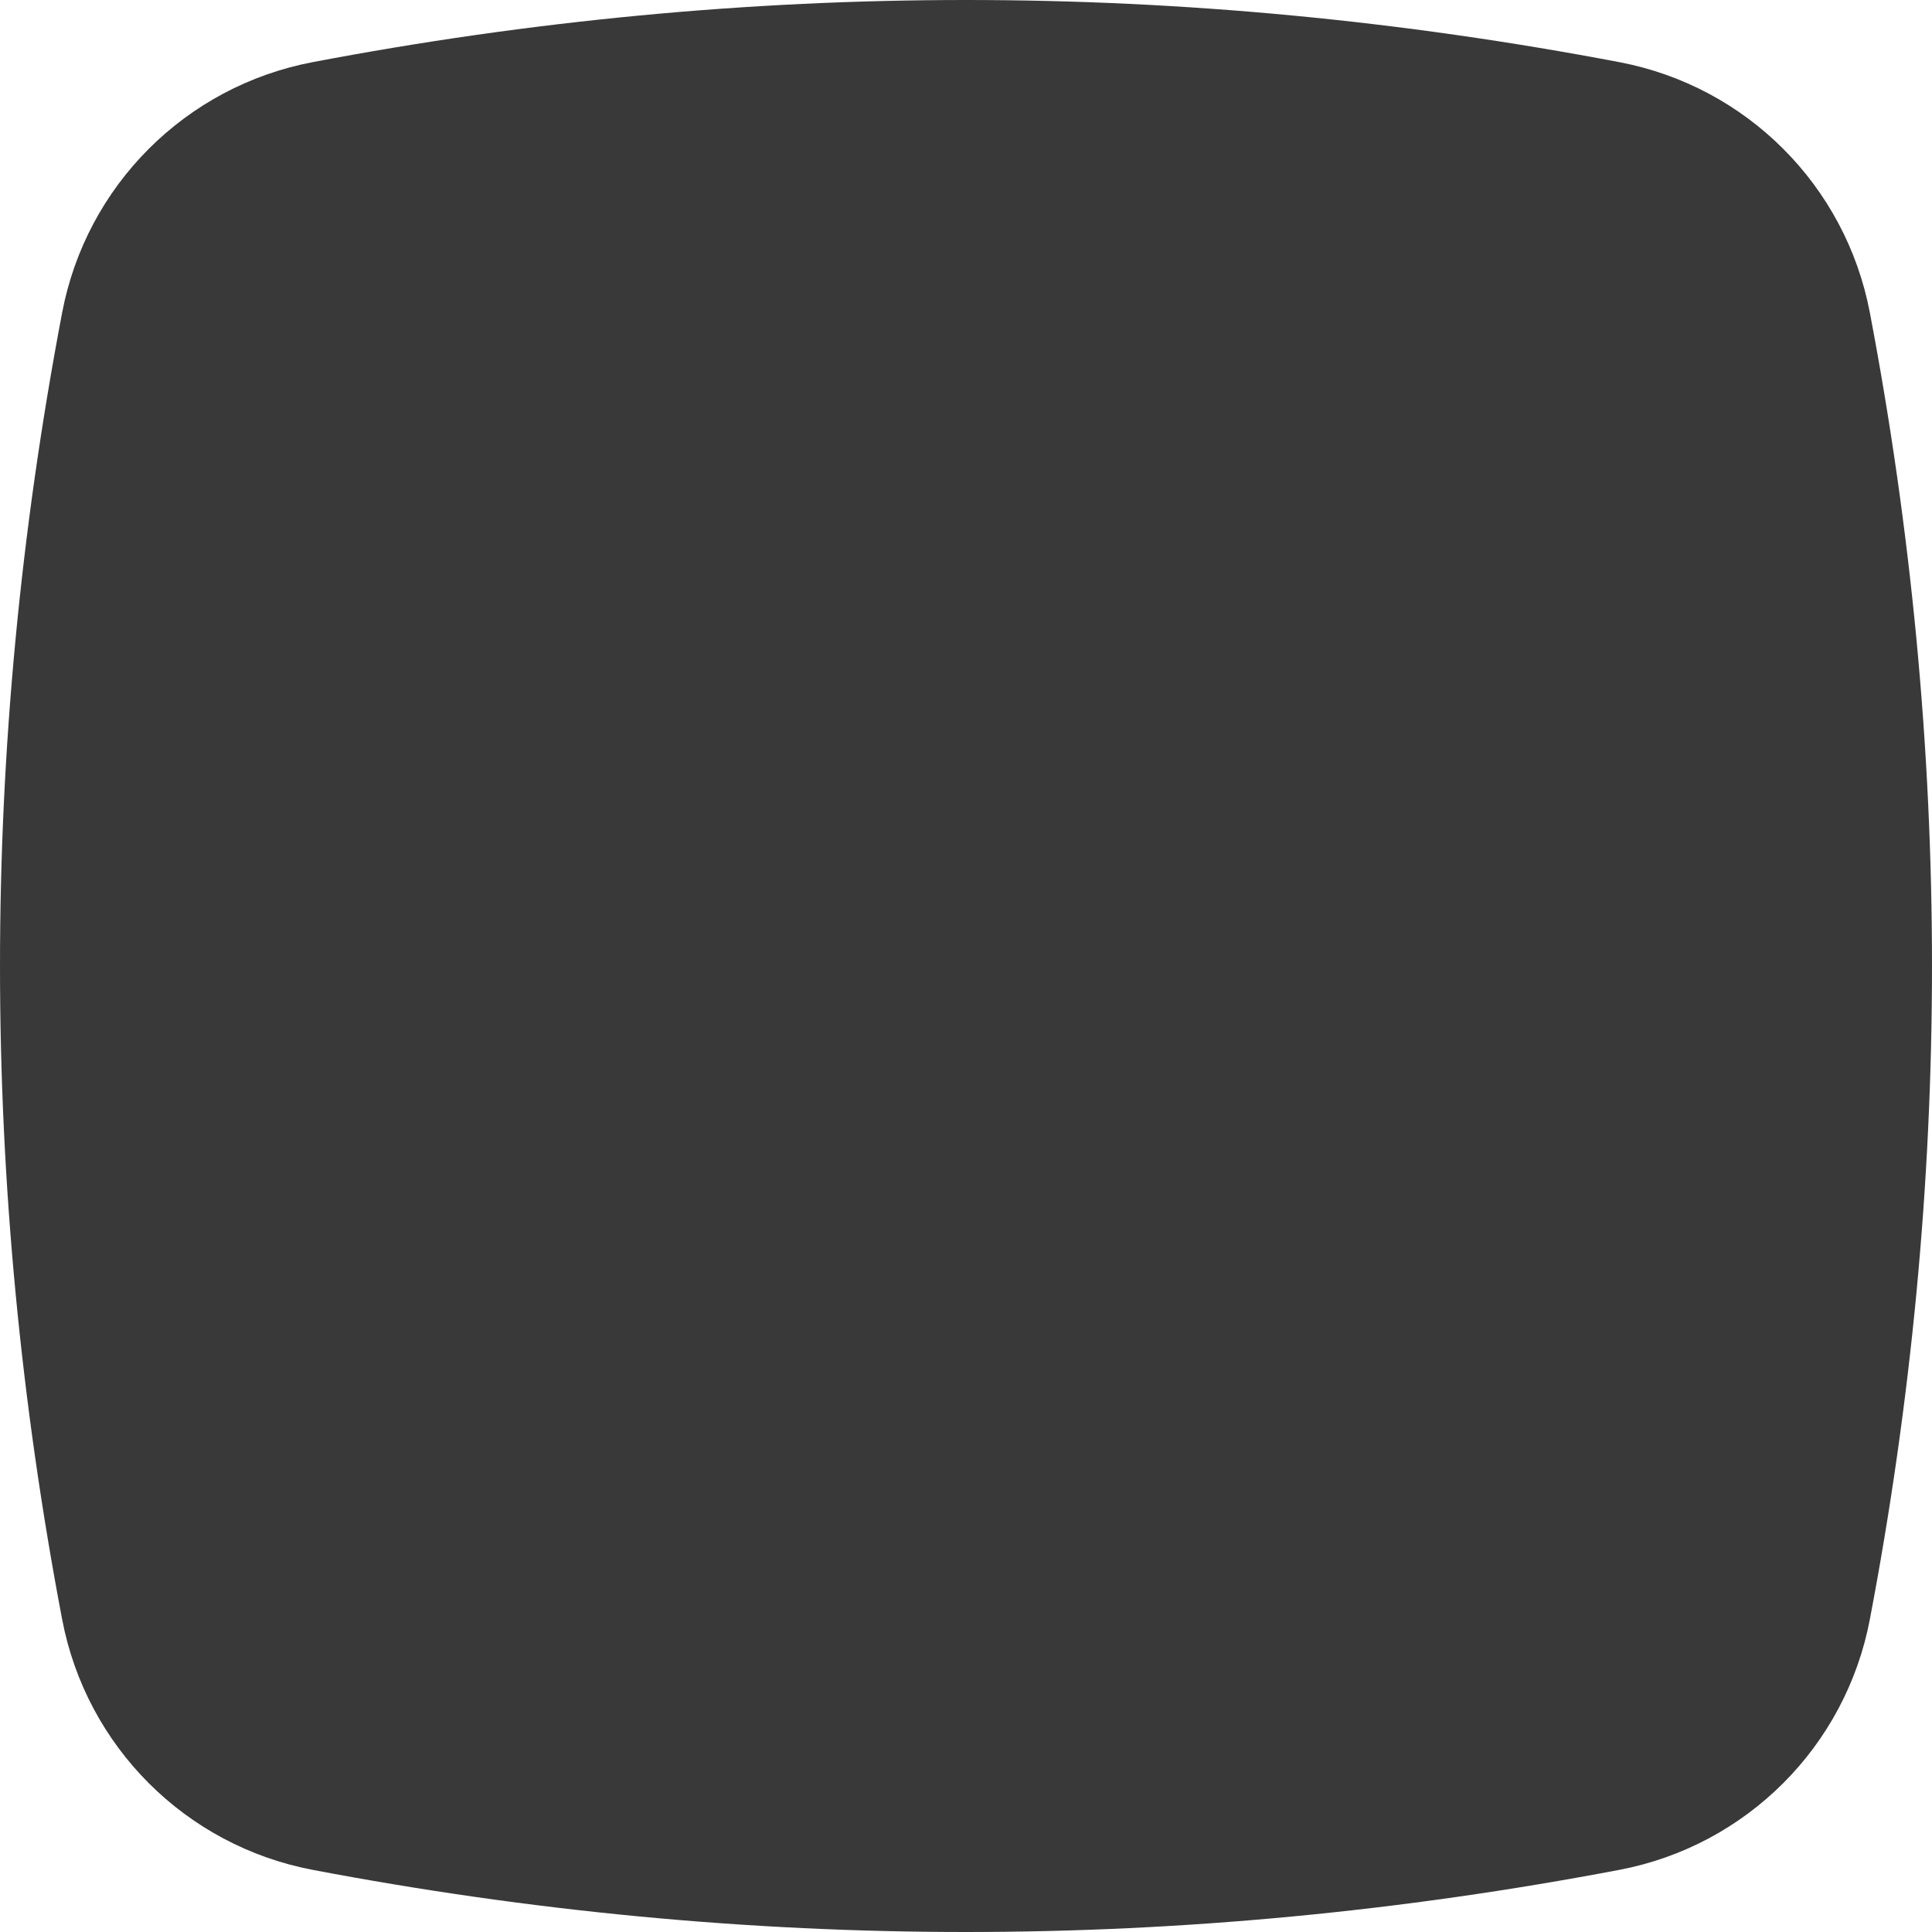 <?xml version="1.0" encoding="UTF-8"?>
<svg width="96px" height="96px" viewBox="0 0 96 96" version="1.1" xmlns="http://www.w3.org/2000/svg" xmlns:xlink="http://www.w3.org/1999/xlink">
    <title>pictograms/no_container/carrier_96x96_solid</title>
    <g id="Symbols" stroke="none" stroke-width="1" fill="none" fill-rule="evenodd">
        <g id="carrier/carrier-96x96-solid" fill="#39393A">
            <path d="M15.535,3.088 C9.221,4.289 4.289,9.221 3.088,15.535 C-1.029,37.179 -1.029,58.821 3.088,80.465 C4.289,86.779 9.221,91.711 15.535,92.912 C26.357,94.97 37.179,96 48,96 C58.821,96 69.643,94.97 80.465,92.912 C86.779,91.711 91.711,86.779 92.912,80.465 C97.029,58.821 97.029,37.179 92.912,15.535 C91.711,9.221 86.779,4.289 80.465,3.088 C69.643,1.029 58.821,0 48,0 C37.179,0 26.357,1.029 15.535,3.088 Z" id="carrier"></path>
        </g>
    </g>
</svg>